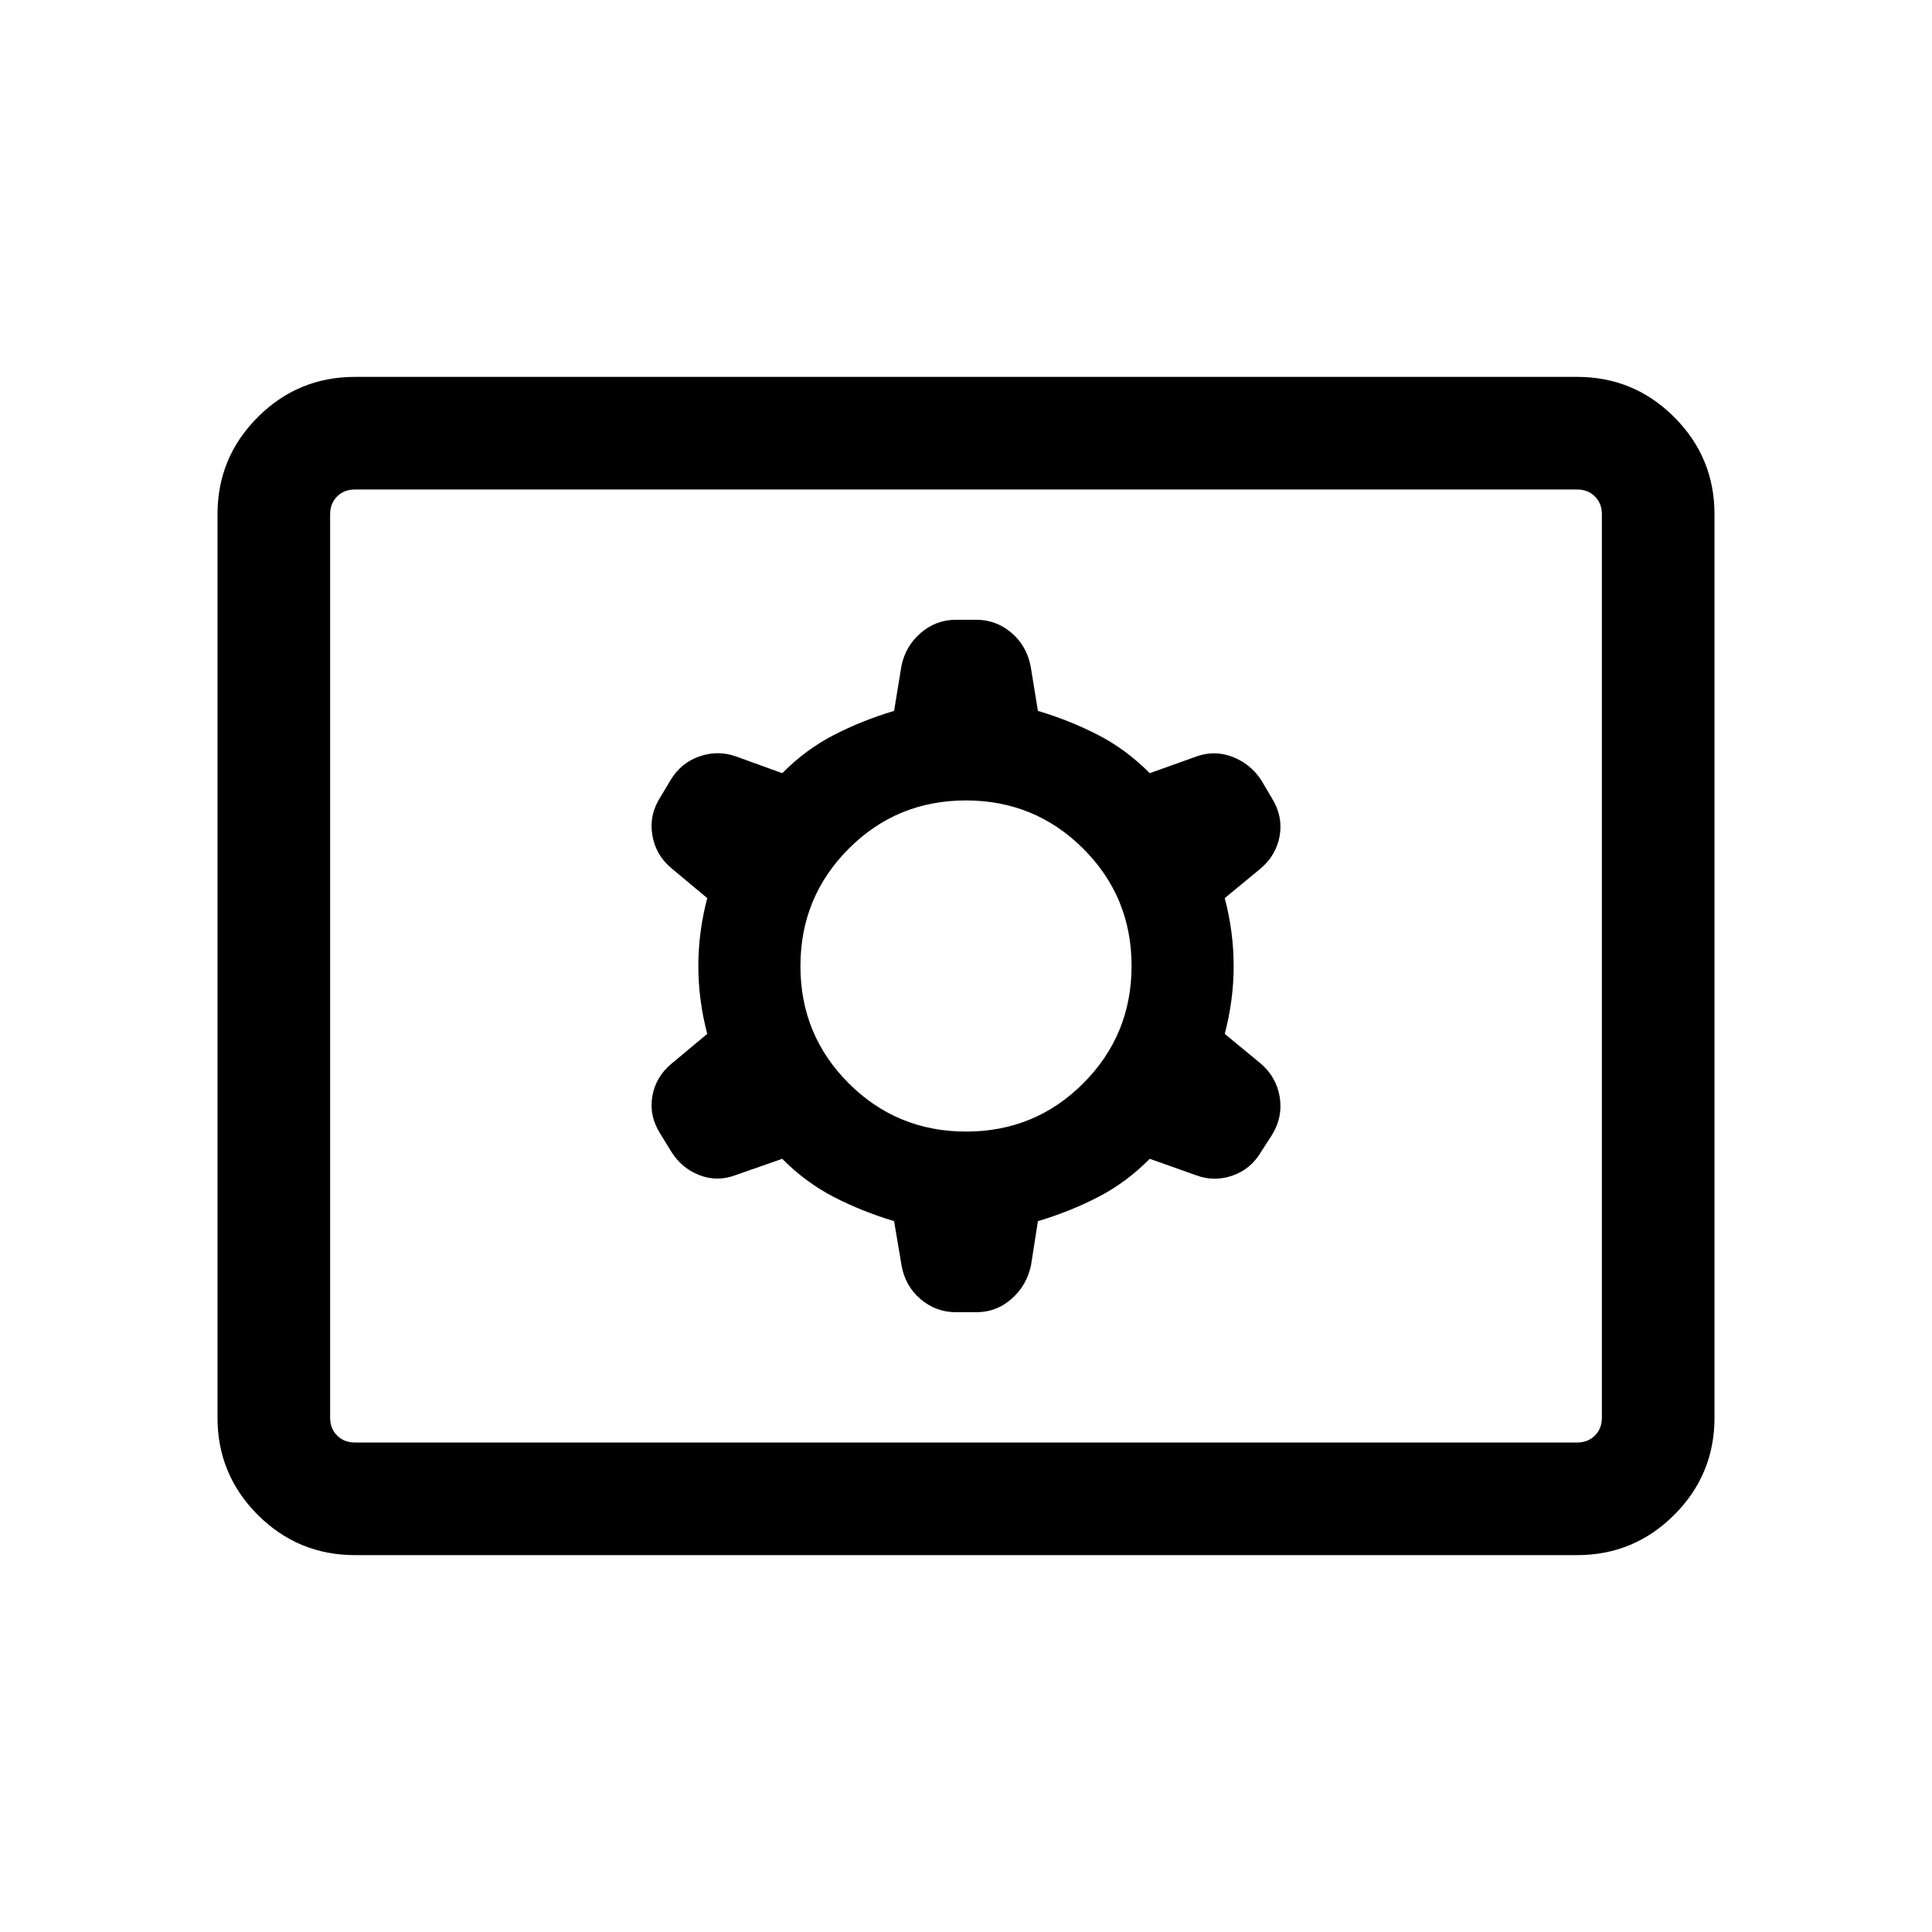 <svg xmlns="http://www.w3.org/2000/svg" height="24" viewBox="0 -960 960 960" width="24"><path d="M176.347-187.271q-28.257 0-48.263-20.005-20.006-20.006-20.006-48.263v-448.922q0-28.257 20.006-48.263 20.006-20.005 48.263-20.005h607.306q28.257 0 48.263 20.005 20.006 20.006 20.006 48.263v448.922q0 28.257-20.006 48.263-20.006 20.005-48.263 20.005H176.347Zm0-55.96h607.306q5.385 0 8.847-3.462 3.462-3.461 3.462-8.846v-448.922q0-5.385-3.462-8.846-3.462-3.462-8.847-3.462H176.347q-5.385 0-8.847 3.462-3.462 3.461-3.462 8.846v448.922q0 5.385 3.462 8.846 3.462 3.462 8.847 3.462Zm212.346-140.962q11.653 11.769 25.647 18.979 13.993 7.211 29.93 11.983l3.705 22.004q1.795 10.226 9.429 16.745t17.684 6.519h10.058q9.969 0 17.526-6.673 7.558-6.673 9.648-16.737l3.41-21.829q16.007-4.801 29.965-12.012 13.959-7.21 25.612-18.979l22.885 8.115q8.923 3.423 18.134.269t14.352-11.93l5.398-8.377q5.461-8.902 3.788-18.857-1.673-9.956-9.481-16.604l-17.807-14.692q4.423-16.865 4.423-33.731 0-16.866-4.423-33.731l17.807-14.692q7.808-6.649 9.481-16.296 1.673-9.646-3.788-18.55l-5.5-9.269q-5.315-7.976-14.167-11.391-8.852-3.416-17.91-.185l-23.192 8.307q-11.653-11.769-25.647-18.979-13.993-7.211-29.93-11.983l-3.577-21.999q-1.923-10.231-9.517-16.75-7.595-6.519-17.592-6.519h-9.998q-10.033 0-17.64 6.631-7.606 6.631-9.533 16.586l-3.603 22.051q-15.937 4.772-29.93 11.983-13.994 7.21-25.647 18.979l-22.766-8.248q-9.042-3.29-18.253-.136t-14.365 11.653l-5.192 8.654q-5.654 8.807-3.981 18.846 1.673 10.038 9.673 16.615l17.615 14.692q-4.423 16.865-4.423 33.731 0 16.866 4.423 33.731l-17.615 14.692q-8 6.577-9.673 16.308-1.673 9.73 3.957 18.623l5.524 8.991q5.122 8.169 13.945 11.584 8.823 3.416 17.939-.007l23.192-8.115Zm91.369-13.538q-34.293 0-58.312-23.957t-24.019-58.25q0-34.293 23.957-58.312t58.25-24.019q34.293 0 58.312 23.957t24.019 58.25q0 34.293-23.957 58.312t-58.25 24.019Zm-316.024 154.5v-473.538 473.538Z"/></svg>